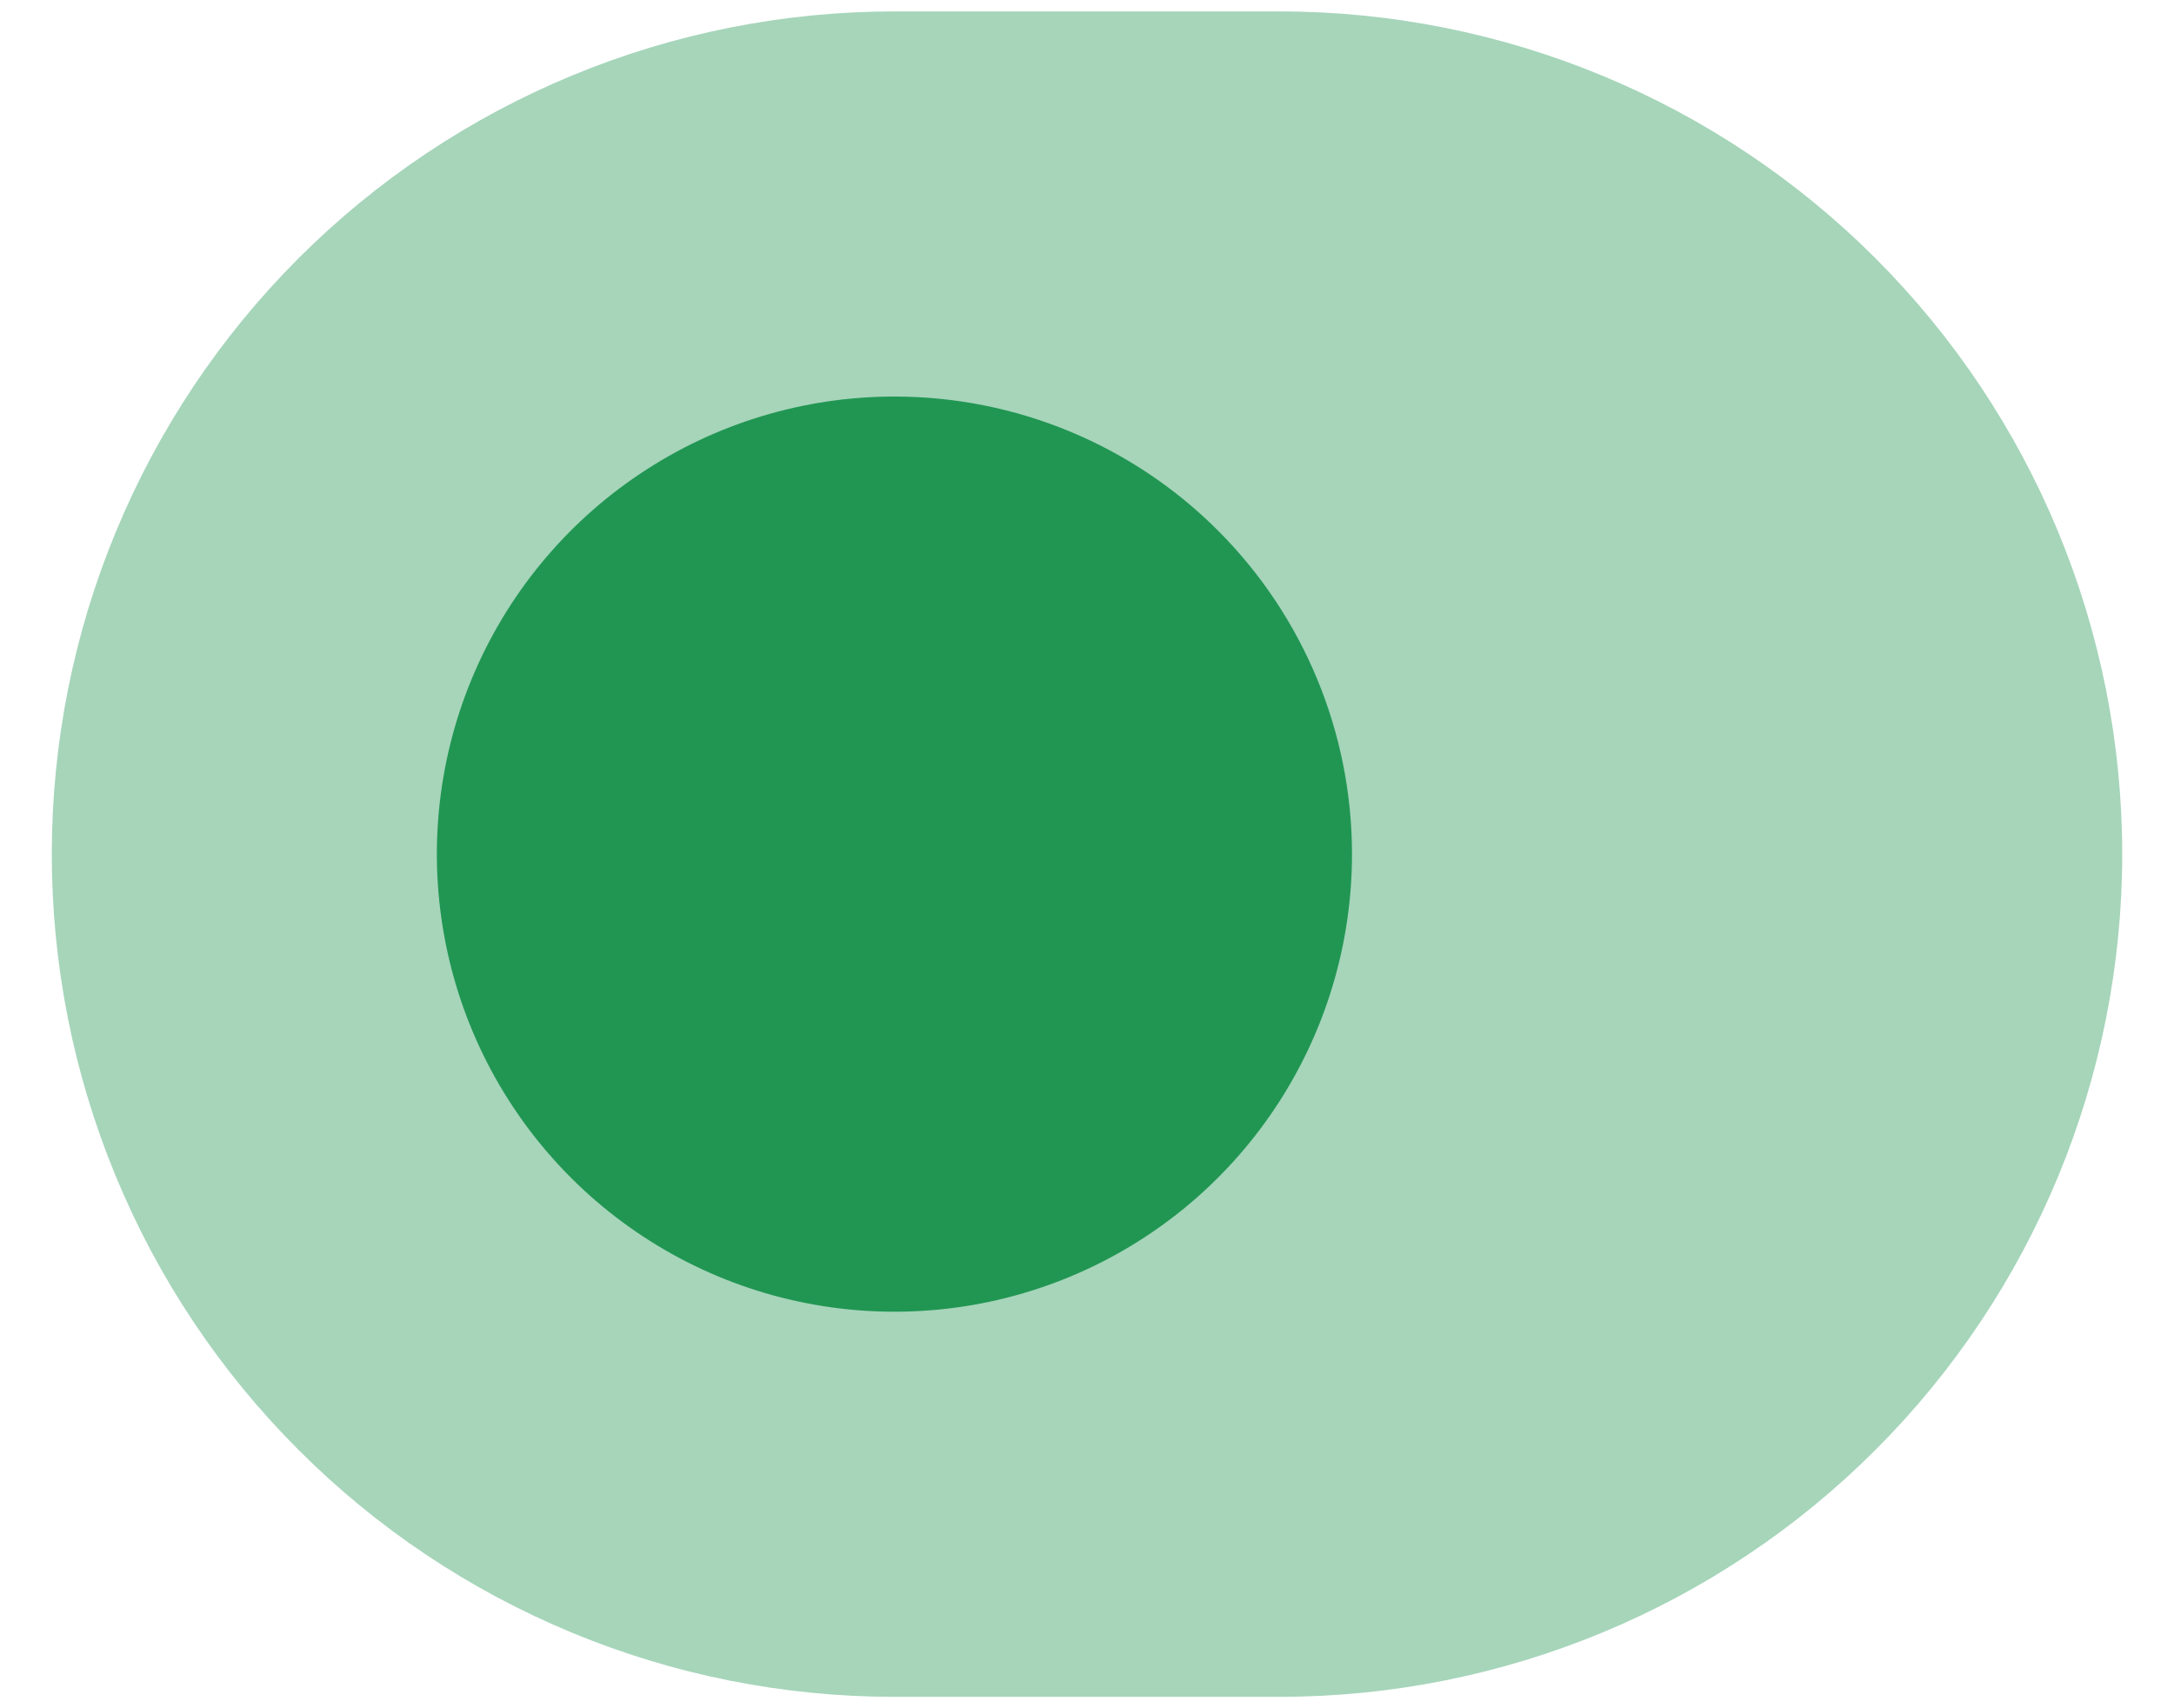 <svg width="28" height="22" viewBox="0 0 28 22" fill="none" xmlns="http://www.w3.org/2000/svg">
<path opacity="0.4" d="M16.48 0.147H11.52C10.095 0.147 8.683 0.427 7.367 0.973C6.05 1.518 4.853 2.318 3.846 3.325C2.838 4.333 2.038 5.53 1.493 6.847C0.947 8.163 0.667 9.575 0.667 11C0.667 12.425 0.947 13.836 1.493 15.153C2.038 16.47 2.838 17.667 3.846 18.674C4.853 19.682 6.05 20.482 7.367 21.027C8.683 21.573 10.095 21.853 11.52 21.853H16.48C19.358 21.853 22.119 20.71 24.154 18.674C26.19 16.639 27.333 13.878 27.333 11C27.333 8.121 26.19 5.361 24.154 3.325C22.119 1.29 19.358 0.147 16.48 0.147Z" fill="#219653"/>
<path d="M17.413 11C17.413 12.165 17.068 13.305 16.42 14.274C15.773 15.243 14.852 15.999 13.775 16.445C12.698 16.891 11.513 17.007 10.37 16.78C9.227 16.553 8.177 15.991 7.353 15.167C6.529 14.343 5.967 13.293 5.74 12.15C5.512 11.006 5.629 9.821 6.075 8.745C6.521 7.668 7.277 6.747 8.246 6.1C9.215 5.452 10.354 5.107 11.52 5.107C13.083 5.107 14.582 5.727 15.687 6.833C16.792 7.938 17.413 9.437 17.413 11Z" fill="#219653"/>
</svg>

